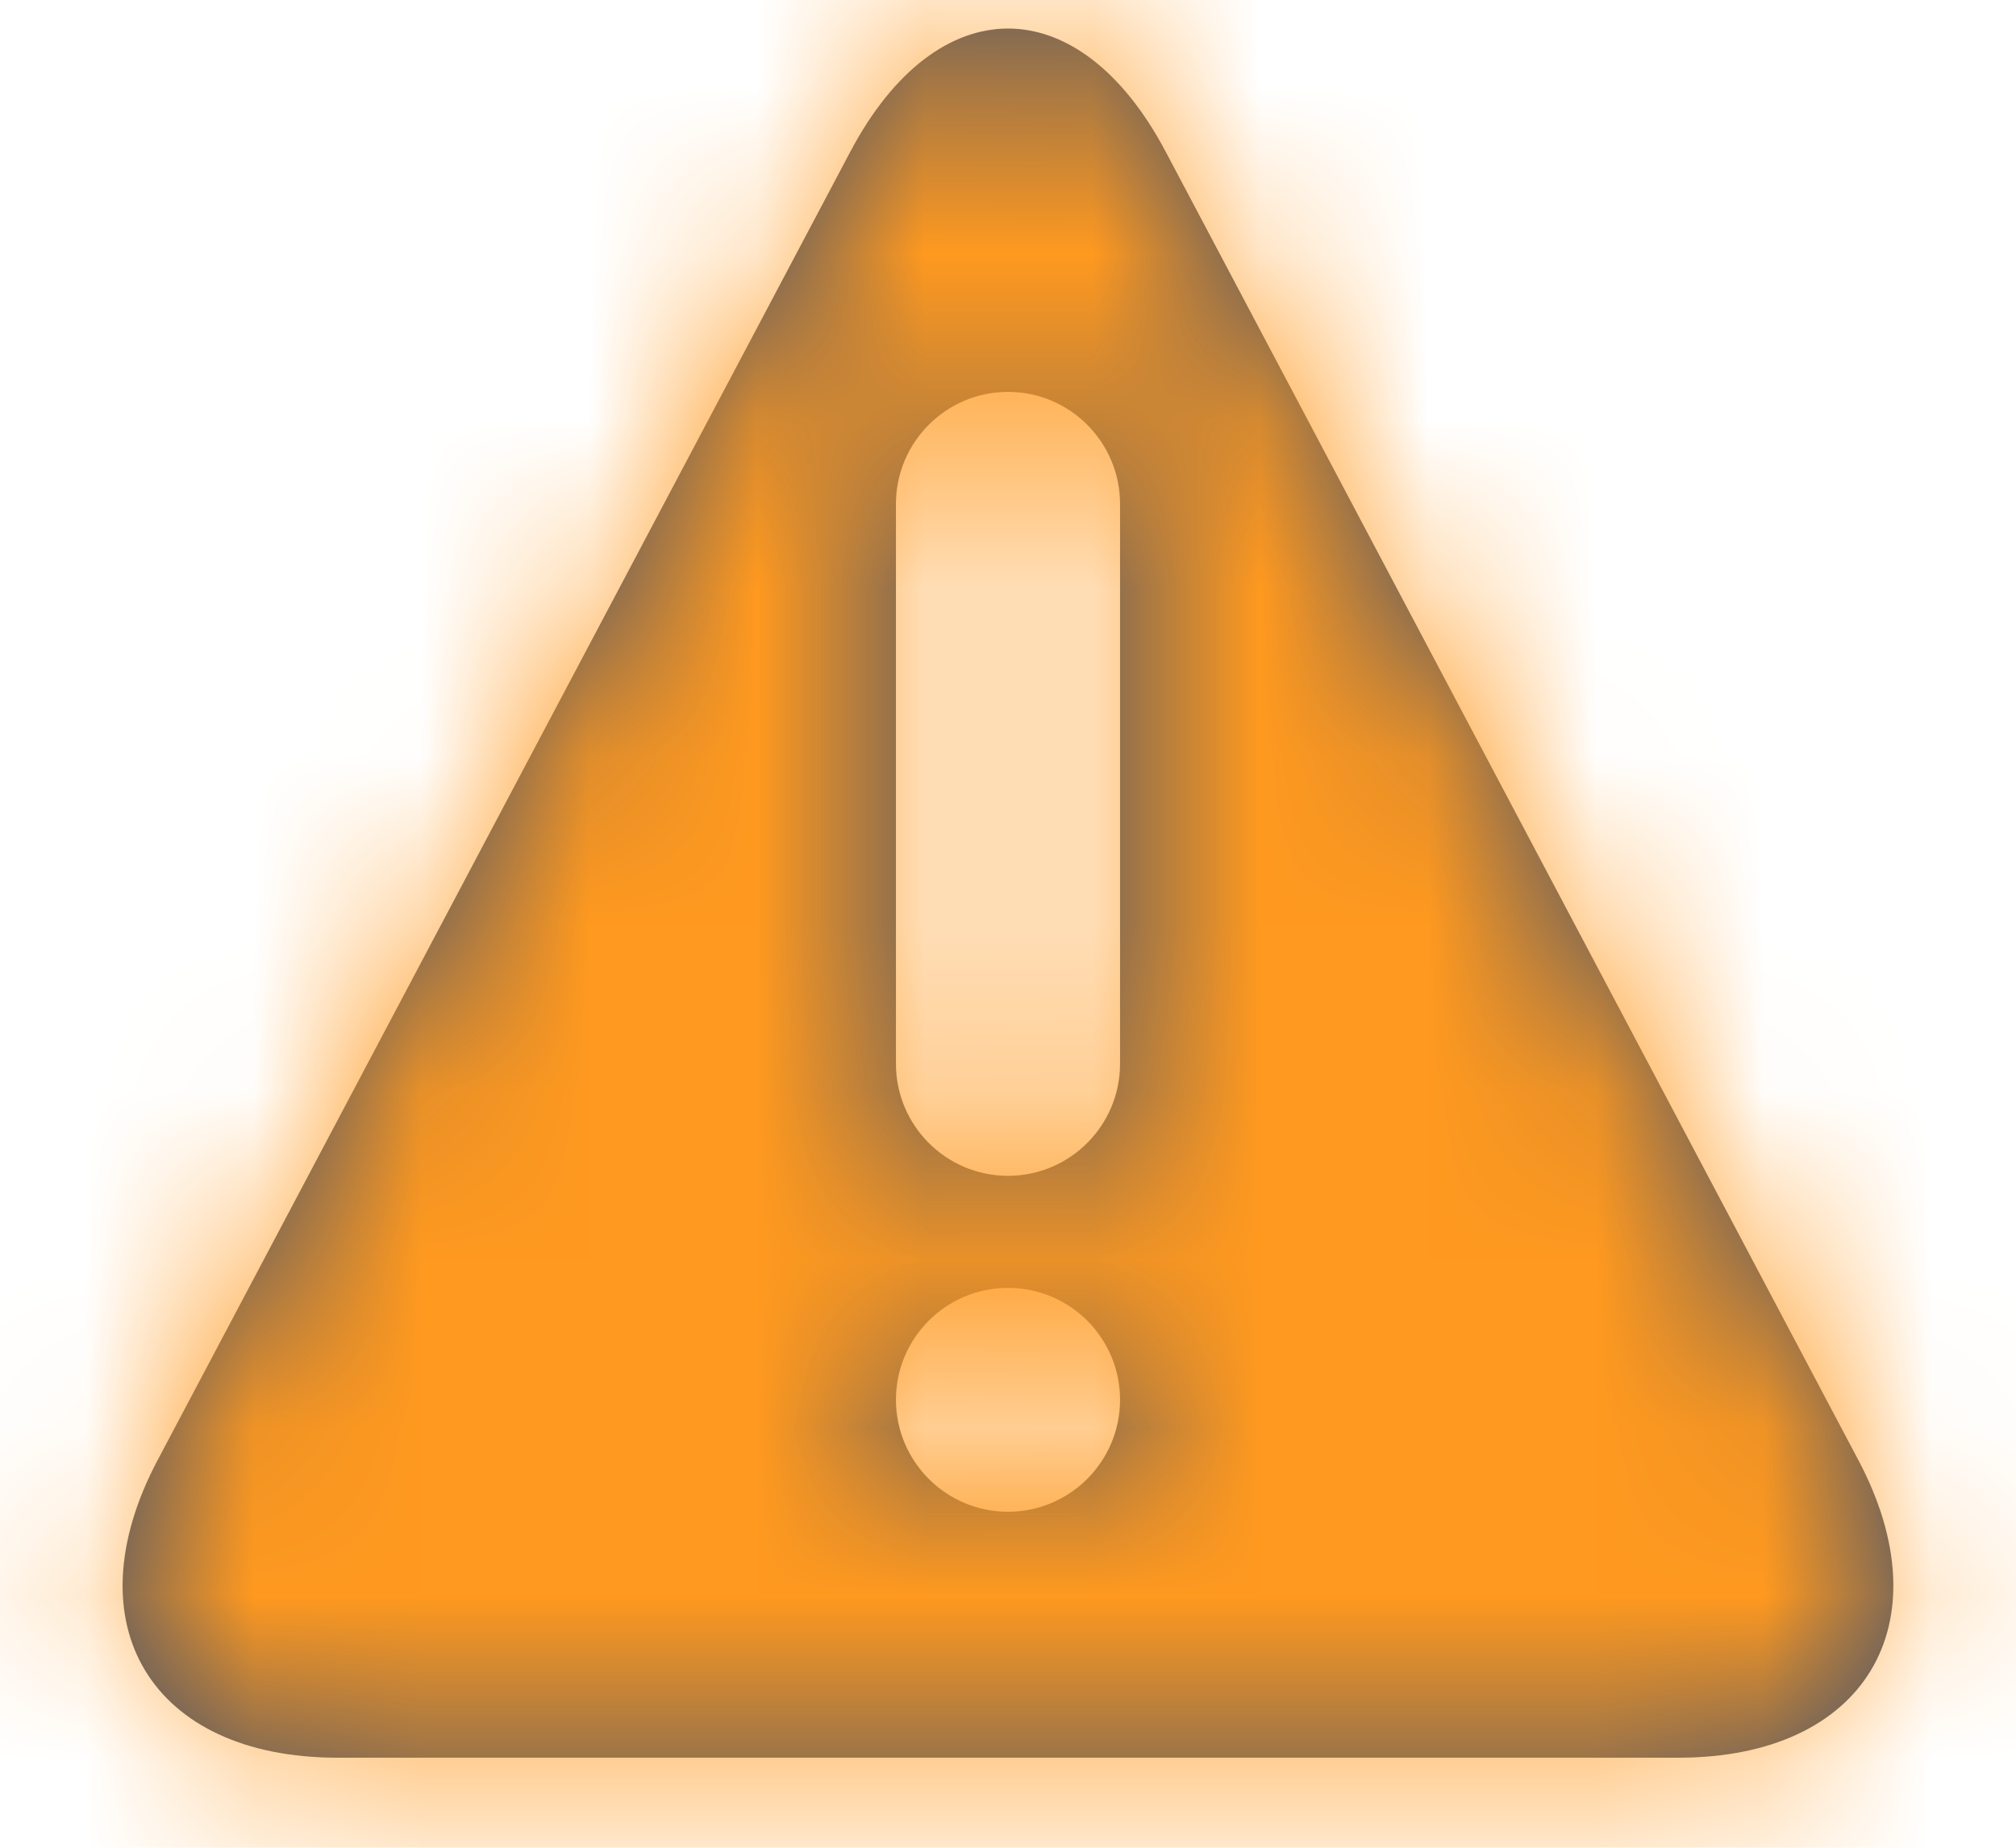 <svg xmlns="http://www.w3.org/2000/svg" xmlns:xlink="http://www.w3.org/1999/xlink" width="12" height="11" version="1.1" viewBox="0 0 12 11"><title>icon</title><desc>Created with Sketch.</desc><defs><path id="path-1" d="M6.938,1.902 L11.062,9.693 C11.578,10.667 11.101,11.464 9.991,11.464 L2.009,11.464 C0.902,11.464 0.42,10.671 0.938,9.693 L5.062,1.902 C5.578,0.928 6.42,0.924 6.938,1.902 Z M6,8 C6.368,8 6.667,7.701 6.667,7.333 L6.667,4 C6.667,3.632 6.368,3.333 6,3.333 C5.632,3.333 5.333,3.632 5.333,4 L5.333,7.333 C5.333,7.701 5.632,8 6,8 Z M6,10 C6.368,10 6.667,9.701 6.667,9.333 C6.667,8.965 6.368,8.667 6,8.667 C5.632,8.667 5.333,8.965 5.333,9.333 C5.333,9.701 5.632,10 6,10 Z"/></defs><g id="KyberSwap.com-" fill="none" fill-rule="evenodd" stroke="none" stroke-width="1"><g id="swap-confirm--warning" transform="translate(-473, -440)"><g id="icon" transform="translate(473, 439)"><mask id="mask-2" fill="#fff"><use xlink:href="#path-1"/></mask><use id="Combined-Shape" fill="#42526E" xlink:href="#path-1"/><g id="Yellow-/-Y400" fill="#FF991F" mask="url(#mask-2)"><g id="Y400" transform="translate(-2, -2)"><rect width="16" height="16" x="0" y="0"/></g></g></g></g></g></svg>